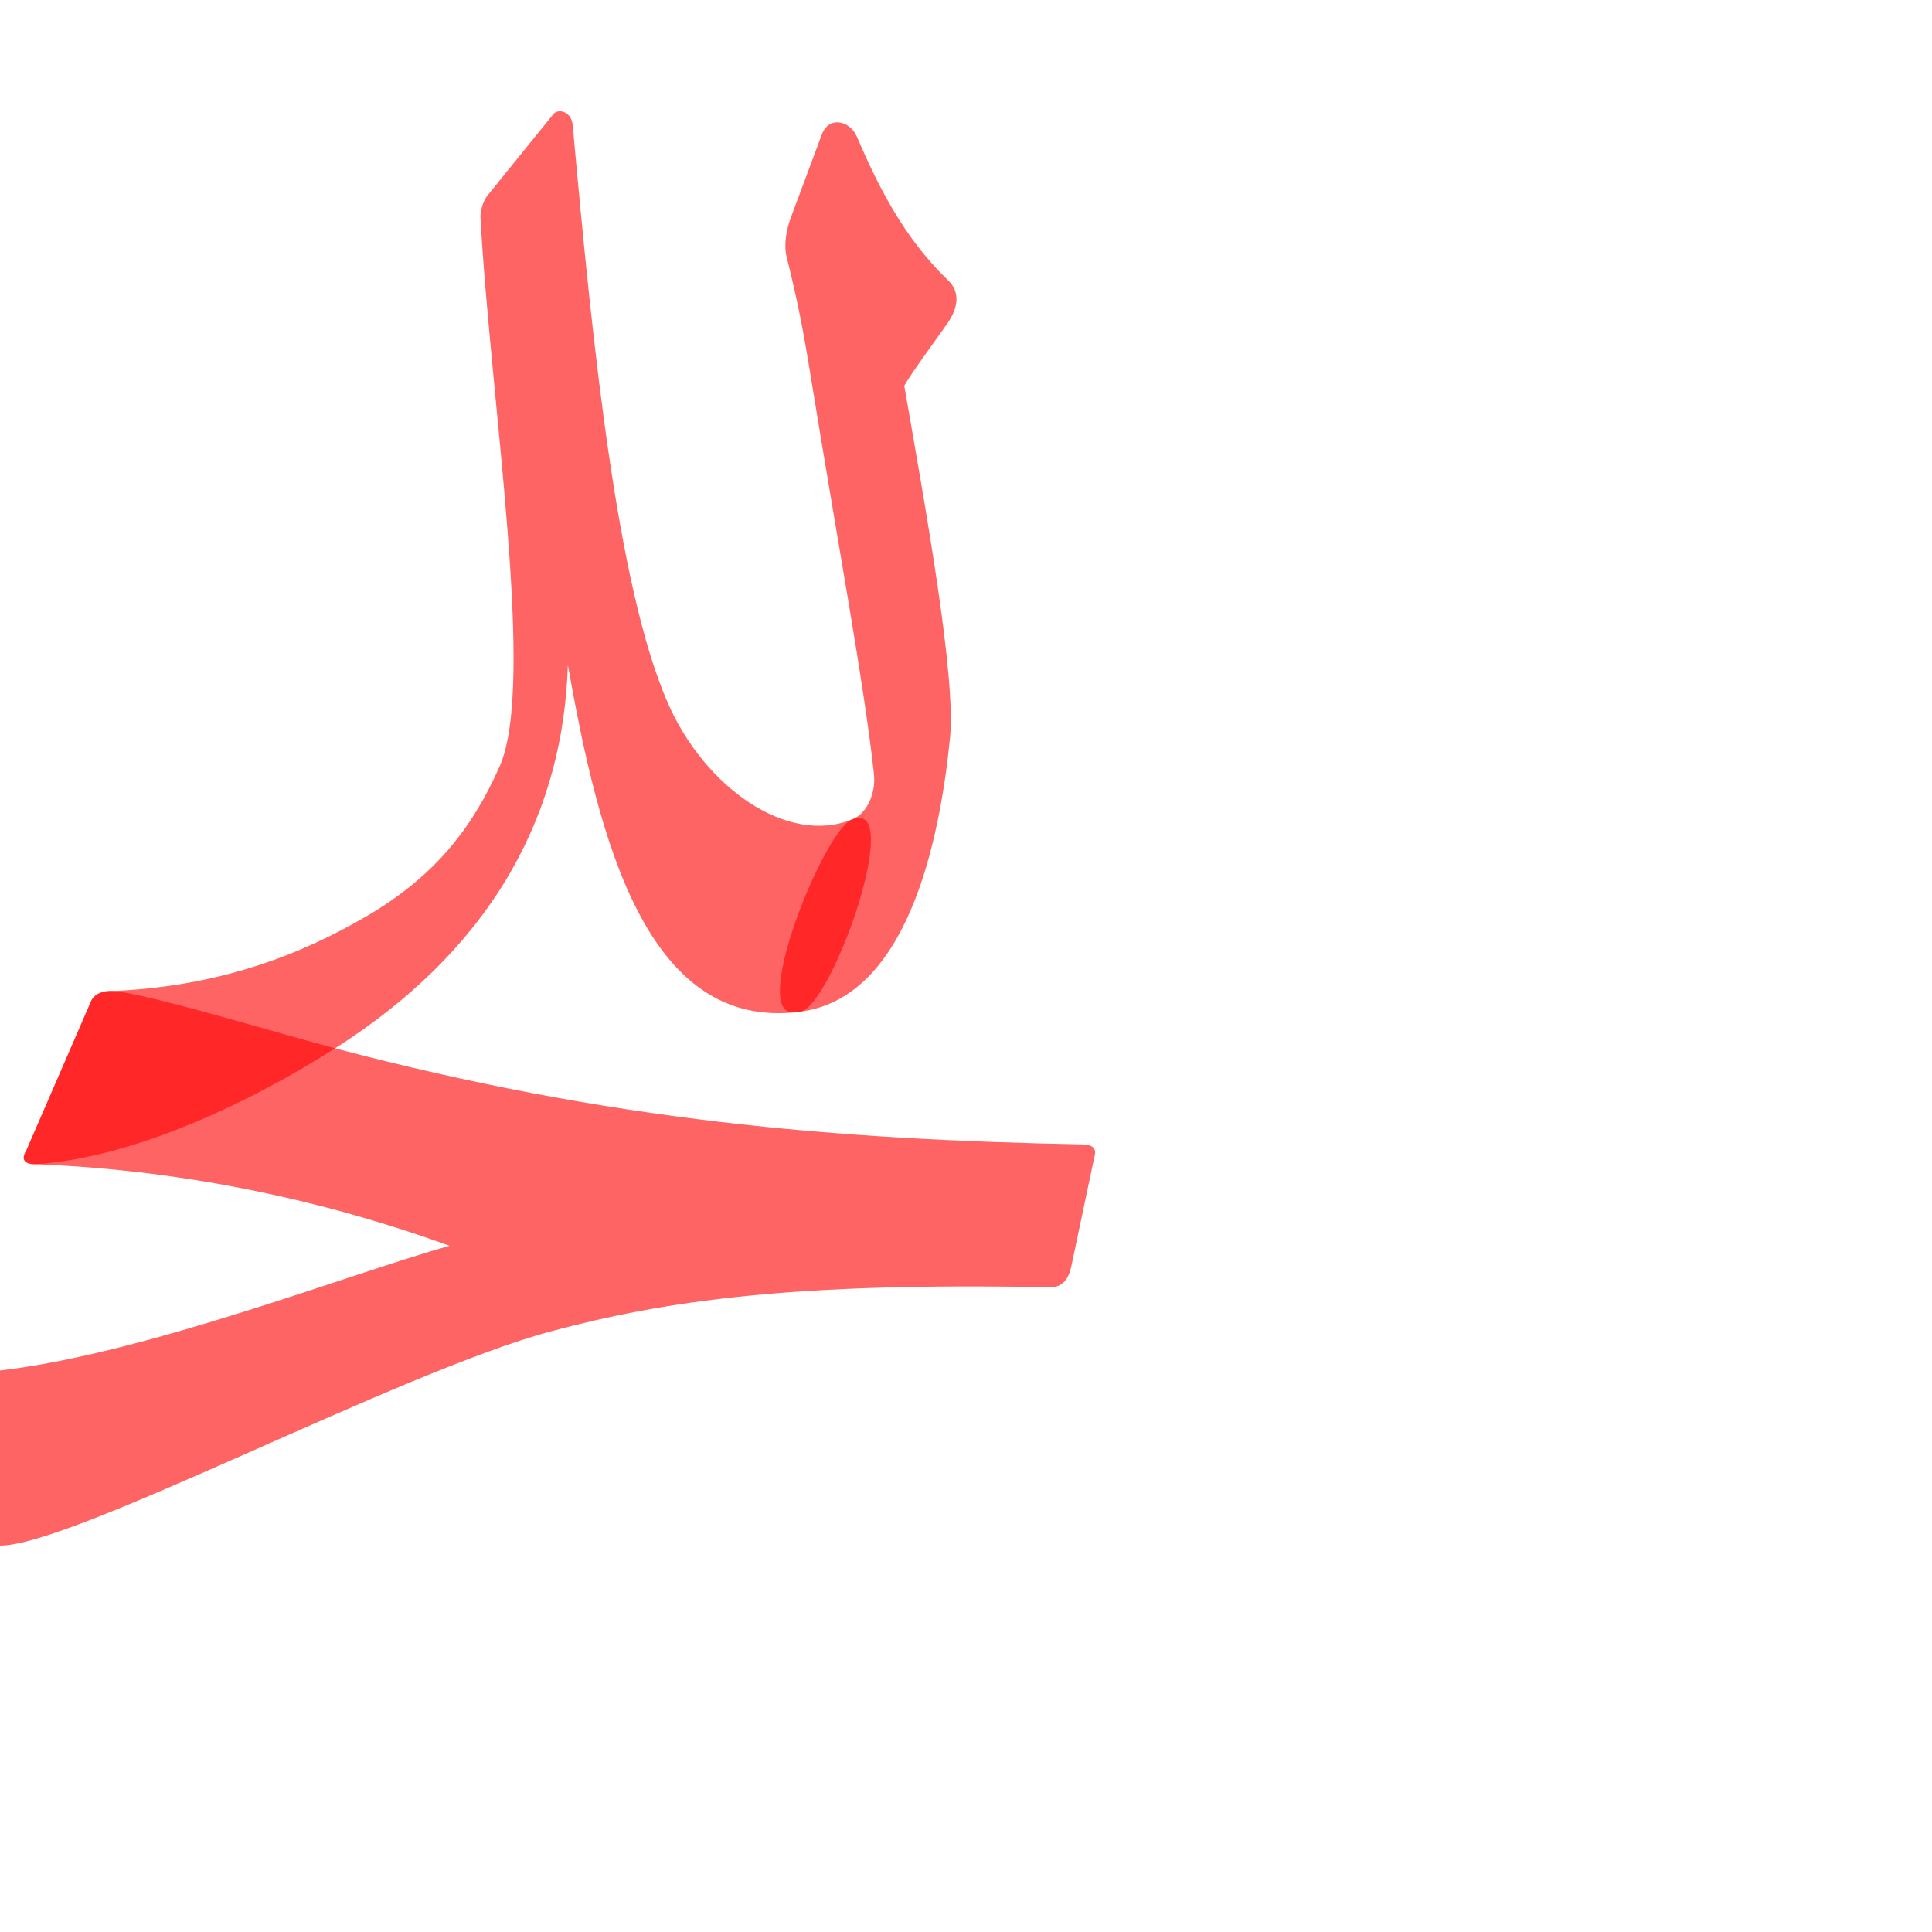 <?xml version="1.0" encoding="UTF-8" standalone="no"?>
<!-- Created with Inkscape (http://www.inkscape.org/) -->

<svg
   xmlns:dc="http://purl.org/dc/elements/1.1/"
   xmlns:cc="http://creativecommons.org/ns#"
   xmlns:rdf="http://www.w3.org/1999/02/22-rdf-syntax-ns#"
   xmlns:svg="http://www.w3.org/2000/svg"
   xmlns="http://www.w3.org/2000/svg"
   xmlns:sodipodi="http://sodipodi.sourceforge.net/DTD/sodipodi-0.dtd"
   xmlns:inkscape="http://www.inkscape.org/namespaces/inkscape"
   version="1.0"
   width="1000"
   height="1000"
   id="svg5496"
   sodipodi:version="0.32"
   inkscape:version="0.47pre4 r22446"
   sodipodi:docname="lam+lam+haa.init.svg"
   inkscape:output_extension="org.inkscape.output.svg.inkscape">
  <sodipodi:namedview
     inkscape:pageshadow="2"
     inkscape:pageopacity="0.0"
     guidetolerance="10.0"
     gridtolerance="10.0"
     objecttolerance="10.0"
     borderopacity="1.0"
     bordercolor="#666666"
     pagecolor="#ffffff"
     id="base"
     showgrid="false"
     showguides="true"
     inkscape:guide-bbox="true"
     inkscape:zoom="0.51810302"
     inkscape:cx="486.69441"
     inkscape:cy="842.2809"
     inkscape:window-x="0"
     inkscape:window-y="0"
     inkscape:current-layer="svg5496"
     inkscape:window-width="1278"
     inkscape:window-height="767"
     inkscape:window-maximized="1">
    <sodipodi:guide
       orientation="horizontal"
       position="200"
       id="guide5596" />
  </sodipodi:namedview>
  <defs
     id="defs5498">
    <inkscape:perspective
       sodipodi:type="inkscape:persp3d"
       inkscape:vp_x="0 : 500 : 1"
       inkscape:vp_y="0 : 1000 : 0"
       inkscape:vp_z="1000 : 500 : 1"
       inkscape:persp3d-origin="500 : 333.33333 : 1"
       id="perspective8" />
    <inkscape:perspective
       id="perspective2388"
       inkscape:persp3d-origin="372.04724 : 350.78739 : 1"
       inkscape:vp_z="744.09448 : 526.18109 : 1"
       inkscape:vp_y="0 : 1000 : 0"
       inkscape:vp_x="0 : 526.18109 : 1"
       sodipodi:type="inkscape:persp3d" />
    <inkscape:perspective
       id="perspective3715"
       inkscape:persp3d-origin="0.5 : 0.33333333 : 1"
       inkscape:vp_z="1 : 0.5 : 1"
       inkscape:vp_y="0 : 1000 : 0"
       inkscape:vp_x="0 : 0.5 : 1"
       sodipodi:type="inkscape:persp3d" />
    <inkscape:perspective
       id="perspective2869"
       inkscape:persp3d-origin="0.5 : 0.33333333 : 1"
       inkscape:vp_z="1 : 0.5 : 1"
       inkscape:vp_y="0 : 1000 : 0"
       inkscape:vp_x="0 : 0.5 : 1"
       sodipodi:type="inkscape:persp3d" />
  </defs>
  <path
     sodipodi:nodetypes="cscccsssssccss"
     id="path2816"
     d="m 55.307,513.048 c -2.88,0.617 -6.647,1.653 -8.162,5.147 l -33.573,77.409 c -3.17,5.175 -0.03,6.785 4.875,6.978 79.969,3.18 152.278,19.765 214.26,42.246 C 182.892,658.617 75.471,700.709 -0.08,709.369 -30.228,712.825 -17.41,799.89 0,800 c 37.247,0.236 206.556,-89.799 284.967,-110.839 59.587,-15.989 125.769,-25.496 258.361,-22.866 7.068,0.139 9.953,-4.97 11.202,-10.9 l 11.858,-56.315 c 1.659,-5.207 -1.504,-6.635 -6.122,-6.727 C 432.392,589.811 316.338,580.326 173.444,542.597 139.842,533.724 65.292,510.91 55.307,513.048 z"
     style="fill:#ff0000;fill-opacity:0.608;fill-rule:evenodd;stroke:#000000;stroke-width:0;stroke-linecap:butt;stroke-linejoin:miter;stroke-miterlimit:4;stroke-opacity:1;stroke-dasharray:none" />
  <g
     id="layer1"
     transform="translate(-220.264,74.749)" />
  <path
     style="fill:#ff0000;fill-opacity:0.608;fill-rule:evenodd;stroke:#000000;stroke-width:0;stroke-linecap:butt;stroke-linejoin:miter;stroke-miterlimit:4;stroke-opacity:1;stroke-dasharray:none"
     d="m 441.006,424.145 c -33.535,13.591 -76.335,-16.66 -95.402,-60.423 -26,-59.669 -38.64,-181.709 -49.156,-298.817 -0.69,-7.674 -7.764,-8.645 -9.938,-5.959 l -34.271,42.344 c -2.177,2.69 -3.726,8.082 -3.553,11.265 5.173,95.283 28.807,241.429 9.938,284.088 -14.241,32.198 -33.804,57.25 -69.468,77.931 -31.437,18.23 -74.183,36.523 -133.849,38.474 -2.957,0.097 -6.647,1.653 -8.162,5.147 l -33.573,77.409 c -3.17,5.175 -0.021,7.299 4.875,6.978 49.988,-3.278 109.519,-31.007 154.997,-59.986 84.742,-53.998 118.154,-124.581 120.483,-198.382 15.939,89.623 40.336,189.871 120.175,179.461 16.207,-2.113 54.676,-110.786 26.904,-99.531 z"
     id="path2818"
     sodipodi:nodetypes="cssssssssscsscss" />
  <path
     style="fill:#ff0000;fill-opacity:0.608;fill-rule:evenodd;stroke:#000000;stroke-width:0;stroke-linecap:butt;stroke-linejoin:miter;stroke-miterlimit:4;stroke-opacity:1;stroke-dasharray:none"
     d="m 407.113,132.748 c 5.648,22.824 8.567,37.566 12.511,61.971 13.598,84.139 27.703,159.227 32.735,206.008 1.008,9.376 -3.287,20.322 -11.353,23.419 -14.434,5.542 -53.252,101.511 -30.121,99.823 58.862,-4.295 75.584,-89.508 80.841,-141.962 3.182,-31.454 -12.464,-117.936 -23.682,-182.351 3.98,-6.995 16.507,-23.947 22.289,-32.186 4.636,-6.605 7.64,-15.467 0.458,-22.333 -23.588,-22.553 -36.85,-50.247 -47.353,-74.559 -3.444,-7.971 -14.356,-10.91 -18.098,-0.877 l -16.1,43.166 c -2.235,5.993 -3.58,14.014 -2.128,19.882 z"
     id="path2839"
     sodipodi:nodetypes="cssssscssssss" />
</svg>
